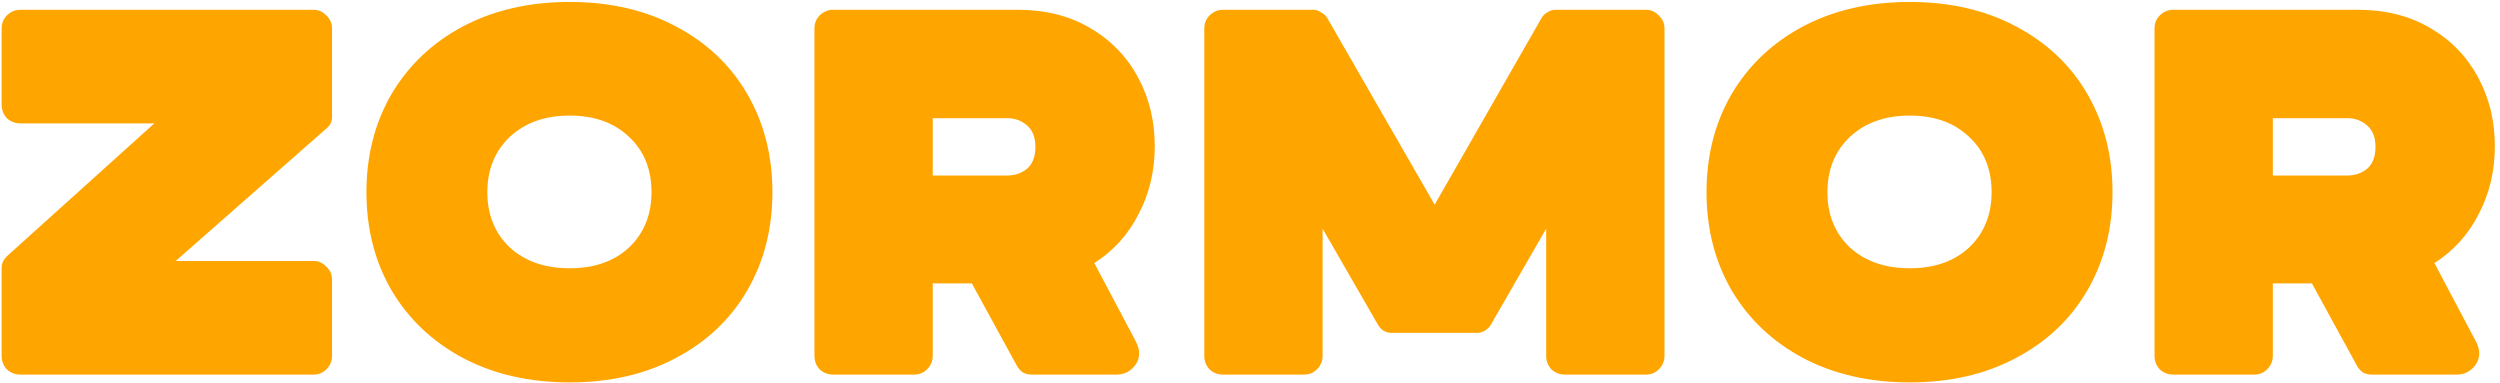 <svg width="307" height="47" viewBox="0 0 307 47" fill="none" xmlns="http://www.w3.org/2000/svg">
<path d="M2.504 46C1.864 46 1.309 45.787 0.84 45.36C0.413 44.891 0.2 44.336 0.2 43.696V32.88C0.2 32.368 0.413 31.899 0.84 31.472L18.952 15.152H2.504C1.864 15.152 1.309 14.939 0.84 14.512C0.413 14.043 0.2 13.488 0.2 12.848V3.504C0.2 2.864 0.413 2.331 0.84 1.904C1.309 1.435 1.864 1.2 2.504 1.2H38.472C39.112 1.2 39.645 1.435 40.072 1.904C40.541 2.331 40.776 2.864 40.776 3.504V14.32C40.776 14.917 40.563 15.387 40.136 15.728L21.576 32.048H38.472C39.112 32.048 39.645 32.283 40.072 32.752C40.541 33.179 40.776 33.712 40.776 34.352V43.696C40.776 44.336 40.541 44.891 40.072 45.36C39.645 45.787 39.112 46 38.472 46H2.504ZM69.957 46.96C65.008 46.96 60.635 45.957 56.837 43.952C53.083 41.947 50.16 39.173 48.069 35.632C46.022 32.091 44.998 28.08 44.998 23.6C44.998 19.12 46.022 15.109 48.069 11.568C50.16 8.027 53.083 5.253 56.837 3.248C60.635 1.243 65.008 0.24 69.957 0.24C74.907 0.24 79.259 1.243 83.013 3.248C86.811 5.253 89.734 8.027 91.781 11.568C93.829 15.109 94.853 19.12 94.853 23.6C94.853 28.08 93.829 32.091 91.781 35.632C89.734 39.173 86.811 41.947 83.013 43.952C79.259 45.957 74.907 46.96 69.957 46.96ZM69.957 32.944C72.987 32.944 75.419 32.091 77.254 30.384C79.088 28.635 80.005 26.373 80.005 23.6C80.005 20.784 79.088 18.523 77.254 16.816C75.419 15.067 72.987 14.192 69.957 14.192C66.928 14.192 64.475 15.067 62.597 16.816C60.763 18.565 59.846 20.827 59.846 23.6C59.846 26.373 60.763 28.635 62.597 30.384C64.475 32.091 66.928 32.944 69.957 32.944ZM102.317 46C101.677 46 101.122 45.787 100.653 45.36C100.226 44.891 100.013 44.336 100.013 43.696V3.504C100.013 2.864 100.226 2.331 100.653 1.904C101.122 1.435 101.677 1.2 102.317 1.2H124.973C128.386 1.2 131.351 1.947 133.869 3.44C136.429 4.933 138.391 6.96 139.757 9.52C141.122 12.037 141.805 14.853 141.805 17.968C141.805 20.997 141.143 23.771 139.821 26.288C138.541 28.805 136.727 30.811 134.381 32.304L139.501 41.968C139.757 42.48 139.885 42.949 139.885 43.376C139.885 44.101 139.607 44.72 139.053 45.232C138.541 45.744 137.879 46 137.069 46H126.637C126.295 46 125.954 45.915 125.613 45.744C125.314 45.531 125.079 45.275 124.909 44.976L119.341 34.8H114.541V43.696C114.541 44.336 114.306 44.891 113.837 45.36C113.41 45.787 112.877 46 112.237 46H102.317ZM123.693 21.552C124.631 21.552 125.442 21.275 126.125 20.72C126.807 20.123 127.149 19.227 127.149 18.032C127.149 16.88 126.807 16.005 126.125 15.408C125.442 14.811 124.631 14.512 123.693 14.512H114.541V21.552H123.693ZM150.192 46C149.552 46 148.997 45.787 148.528 45.36C148.101 44.891 147.888 44.336 147.888 43.696V3.504C147.888 2.864 148.101 2.331 148.528 1.904C148.997 1.435 149.552 1.2 150.192 1.2H161.264C161.605 1.2 161.925 1.307 162.224 1.52C162.565 1.691 162.821 1.925 162.992 2.224L176.176 25.136L189.296 2.224C189.466 1.925 189.701 1.691 190 1.52C190.341 1.307 190.682 1.2 191.024 1.2H202.096C202.736 1.2 203.269 1.435 203.696 1.904C204.165 2.331 204.4 2.864 204.4 3.504V43.696C204.4 44.336 204.165 44.891 203.696 45.36C203.269 45.787 202.736 46 202.096 46H192.176C191.536 46 190.981 45.787 190.512 45.36C190.085 44.891 189.872 44.336 189.872 43.696V28.08L183.088 39.856C182.917 40.155 182.661 40.411 182.319 40.624C182.021 40.795 181.701 40.88 181.36 40.88H170.928C170.586 40.88 170.245 40.795 169.904 40.624C169.605 40.411 169.37 40.155 169.2 39.856L162.416 28.08V43.696C162.416 44.336 162.181 44.891 161.712 45.36C161.285 45.787 160.752 46 160.112 46H150.192ZM234.52 46.96C229.571 46.96 225.197 45.957 221.4 43.952C217.645 41.947 214.723 39.173 212.632 35.632C210.584 32.091 209.56 28.08 209.56 23.6C209.56 19.12 210.584 15.109 212.632 11.568C214.723 8.027 217.645 5.253 221.4 3.248C225.197 1.243 229.571 0.24 234.52 0.24C239.469 0.24 243.821 1.243 247.576 3.248C251.373 5.253 254.296 8.027 256.344 11.568C258.392 15.109 259.416 19.12 259.416 23.6C259.416 28.08 258.392 32.091 256.344 35.632C254.296 39.173 251.373 41.947 247.576 43.952C243.821 45.957 239.469 46.96 234.52 46.96ZM234.52 32.944C237.549 32.944 239.981 32.091 241.816 30.384C243.651 28.635 244.568 26.373 244.568 23.6C244.568 20.784 243.651 18.523 241.816 16.816C239.981 15.067 237.549 14.192 234.52 14.192C231.491 14.192 229.037 15.067 227.16 16.816C225.325 18.565 224.408 20.827 224.408 23.6C224.408 26.373 225.325 28.635 227.16 30.384C229.037 32.091 231.491 32.944 234.52 32.944ZM266.879 46C266.239 46 265.684 45.787 265.215 45.36C264.788 44.891 264.575 44.336 264.575 43.696V3.504C264.575 2.864 264.788 2.331 265.215 1.904C265.684 1.435 266.239 1.2 266.879 1.2H289.535C292.948 1.2 295.914 1.947 298.431 3.44C300.991 4.933 302.954 6.96 304.319 9.52C305.684 12.037 306.367 14.853 306.367 17.968C306.367 20.997 305.706 23.771 304.383 26.288C303.103 28.805 301.29 30.811 298.943 32.304L304.063 41.968C304.319 42.48 304.447 42.949 304.447 43.376C304.447 44.101 304.17 44.72 303.615 45.232C303.103 45.744 302.442 46 301.631 46H291.199C290.858 46 290.516 45.915 290.175 45.744C289.876 45.531 289.642 45.275 289.471 44.976L283.903 34.8H279.103V43.696C279.103 44.336 278.868 44.891 278.399 45.36C277.972 45.787 277.439 46 276.799 46H266.879ZM288.255 21.552C289.194 21.552 290.004 21.275 290.687 20.72C291.37 20.123 291.711 19.227 291.711 18.032C291.711 16.88 291.37 16.005 290.687 15.408C290.004 14.811 289.194 14.512 288.255 14.512H279.103V21.552H288.255Z" fill="#FFA500"/>
</svg>
